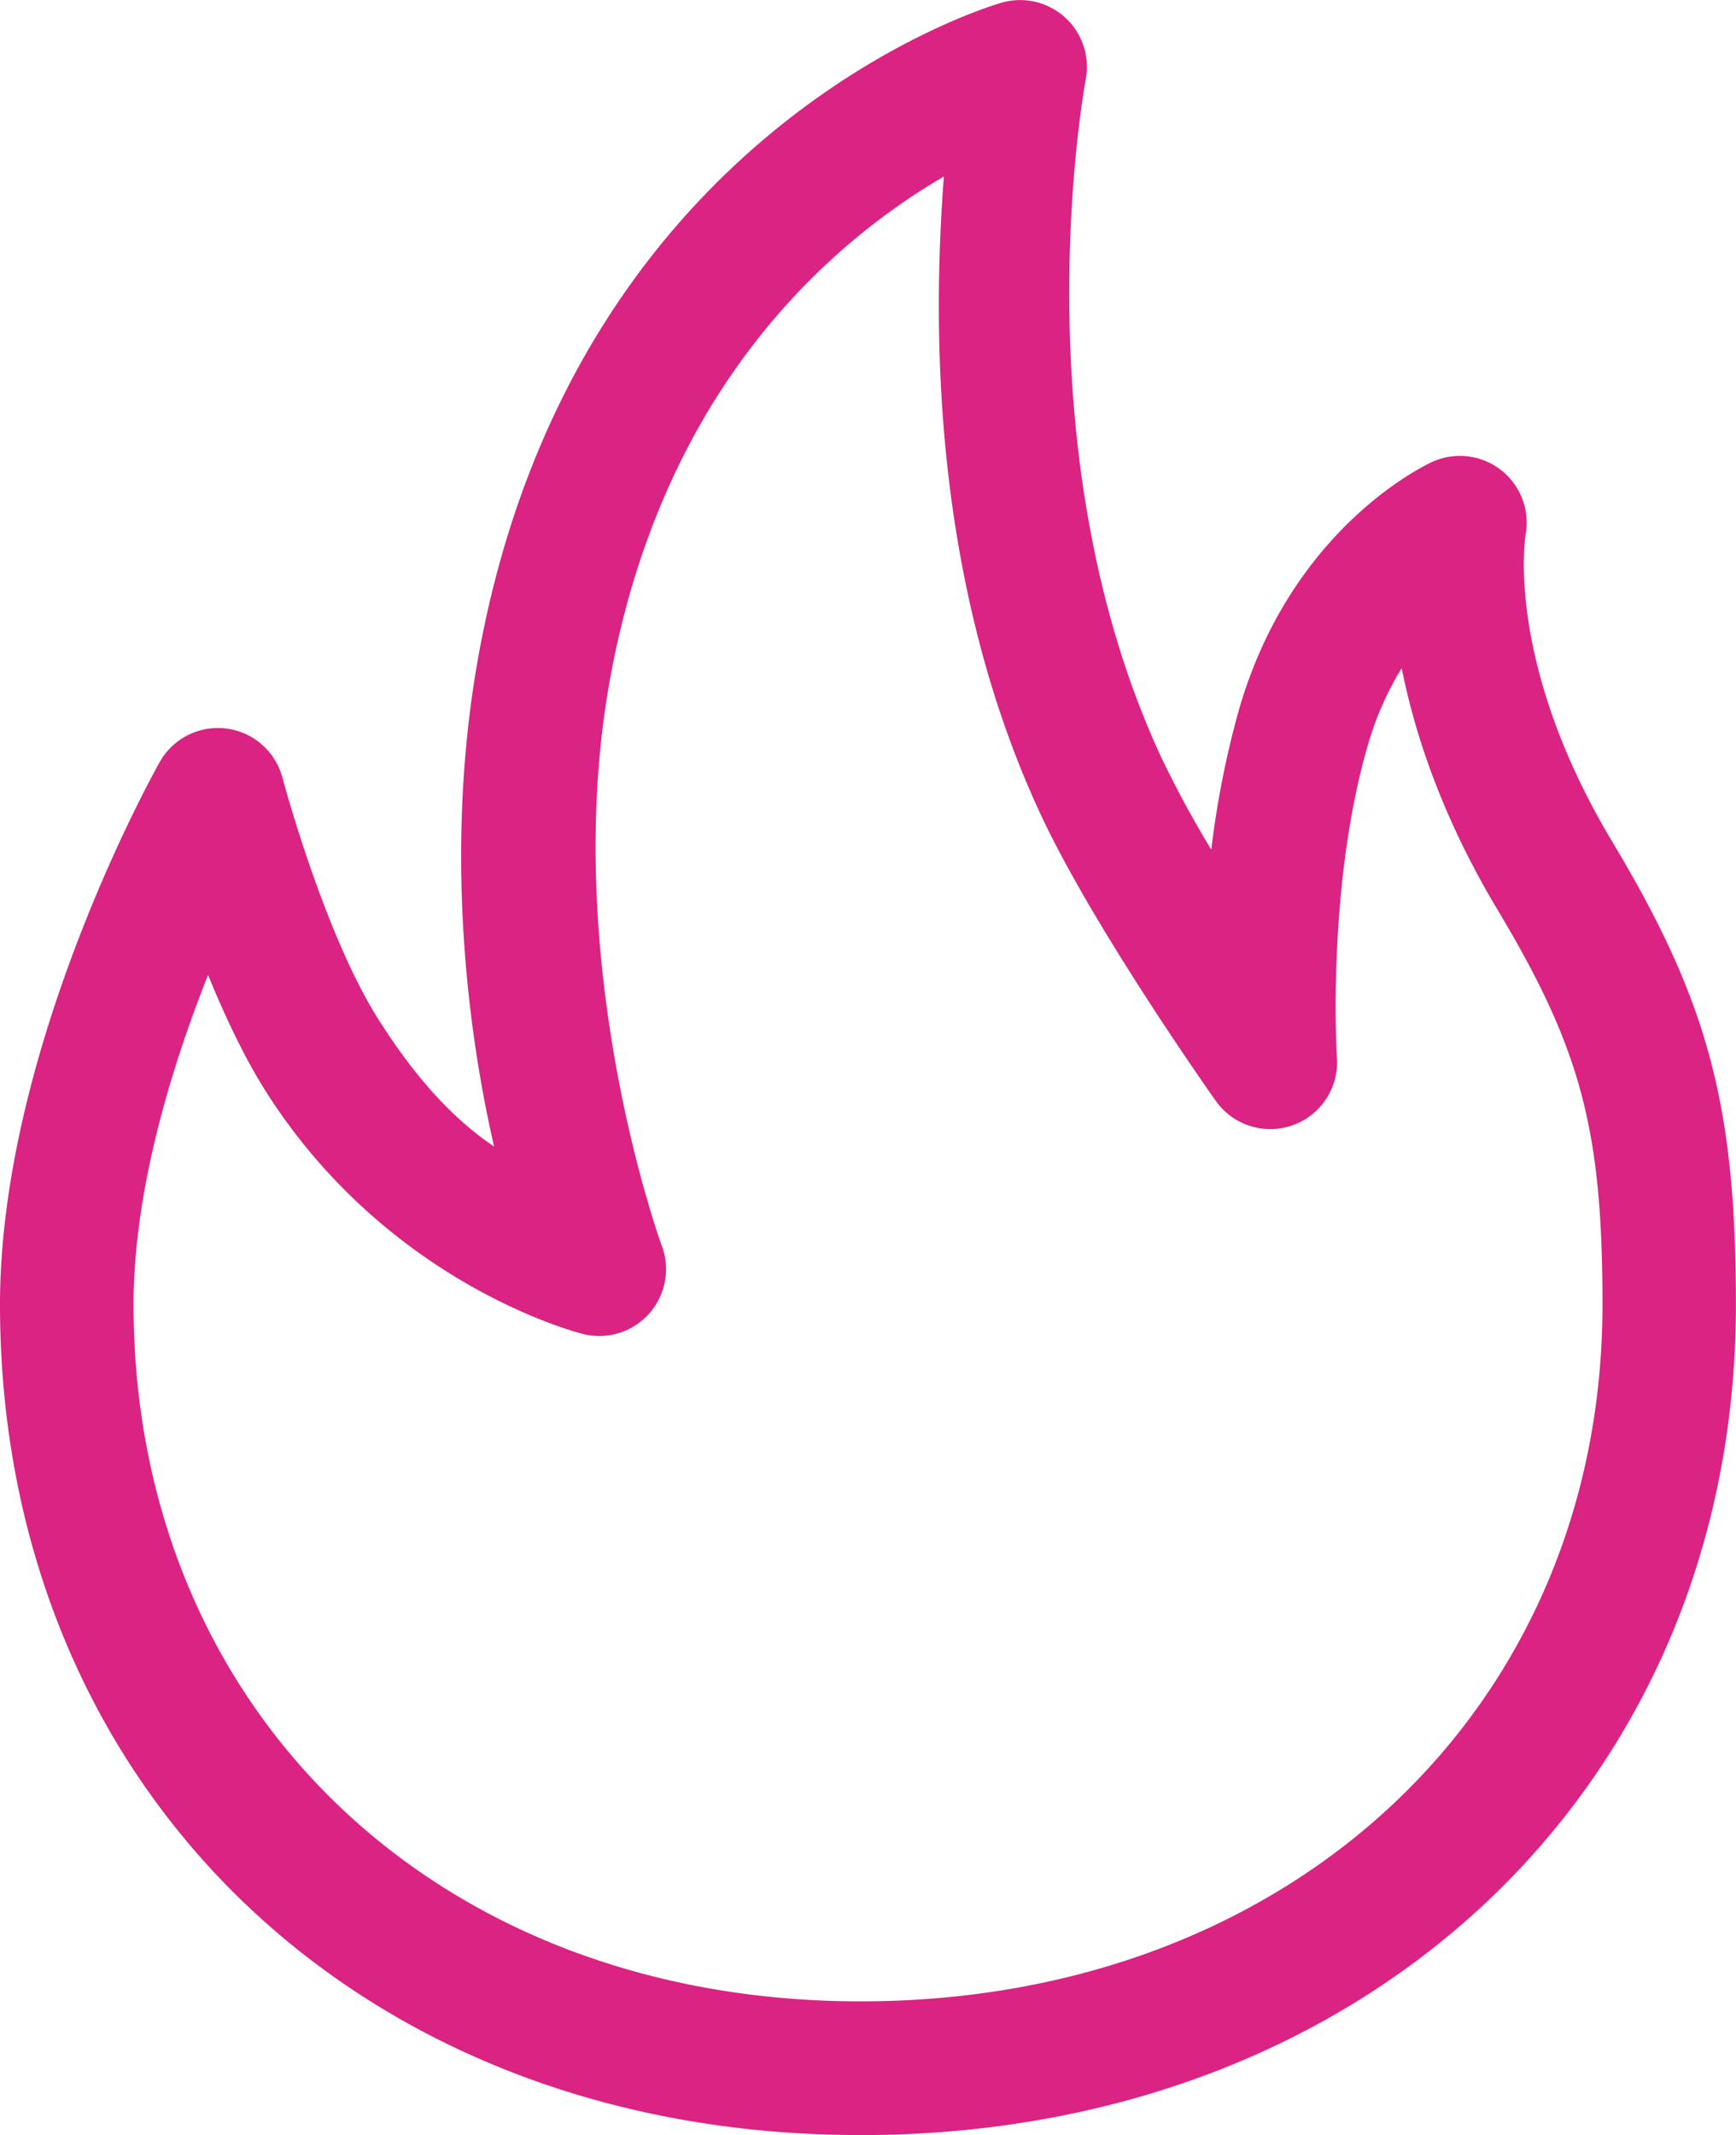 <svg xmlns="http://www.w3.org/2000/svg" viewBox="0 0 649.9 798.88"><defs><style>.cls-1{fill:#da2382;}</style></defs><g id="Camada_2" data-name="Camada 2"><g id="Camada_1-2" data-name="Camada 1"><path class="cls-1" d="M322.18,798.88C133.7,798.88,0,668.18,0,488.1c0-95.6,57.33-198.6,59.75-202.9a25,25,0,0,1,46,5.85c.15.6,15.6,58.4,36,90.5,13.7,21.6,27.6,36.88,43.23,47.48-10.58-45.83-18.68-114.78-5.5-185.53C215.63,49.3,368.48,2.83,375,1a25,25,0,0,1,31.45,28.75c-.25,1.35-25.5,137.32,28.07,253.17a396.86,396.86,0,0,0,18.95,35,344.77,344.77,0,0,1,10.25-52c19.65-68.73,70.47-92.2,72.6-93.15a25,25,0,0,1,34.8,27.37c-.28,1.7-7.35,48.45,32.45,114.8,35.95,59.9,46.3,98.73,46.3,173.2,0,180.08-137.85,310.75-327.78,310.75Zm-244.33-434C64.13,399.45,50,445.48,50,488.1c0,151.1,112.65,260.75,272.17,260.75,161,0,277.75-109.65,277.75-260.77,0-65.28-8.07-95.55-39.17-147.48-20.8-34.65-31.08-65.82-36-90.62a116.8,116.8,0,0,0-12.9,29.6c-15.25,53.27-11.4,115.57-11.35,116.22a25,25,0,0,1-45.37,16.1c-1.88-2.67-46.35-65.6-65.93-108-40.7-87.95-40-183.07-35.85-237.85-41.2,24-104.42,77.6-124.72,186.65-19.78,106.1,18.65,212.2,19.05,213.23A25,25,0,0,1,218.5,499.2c-3.1-.75-73.45-19.05-119-90.85-8.13-12.85-15.43-28.42-21.6-43.55Z"/></g></g></svg>